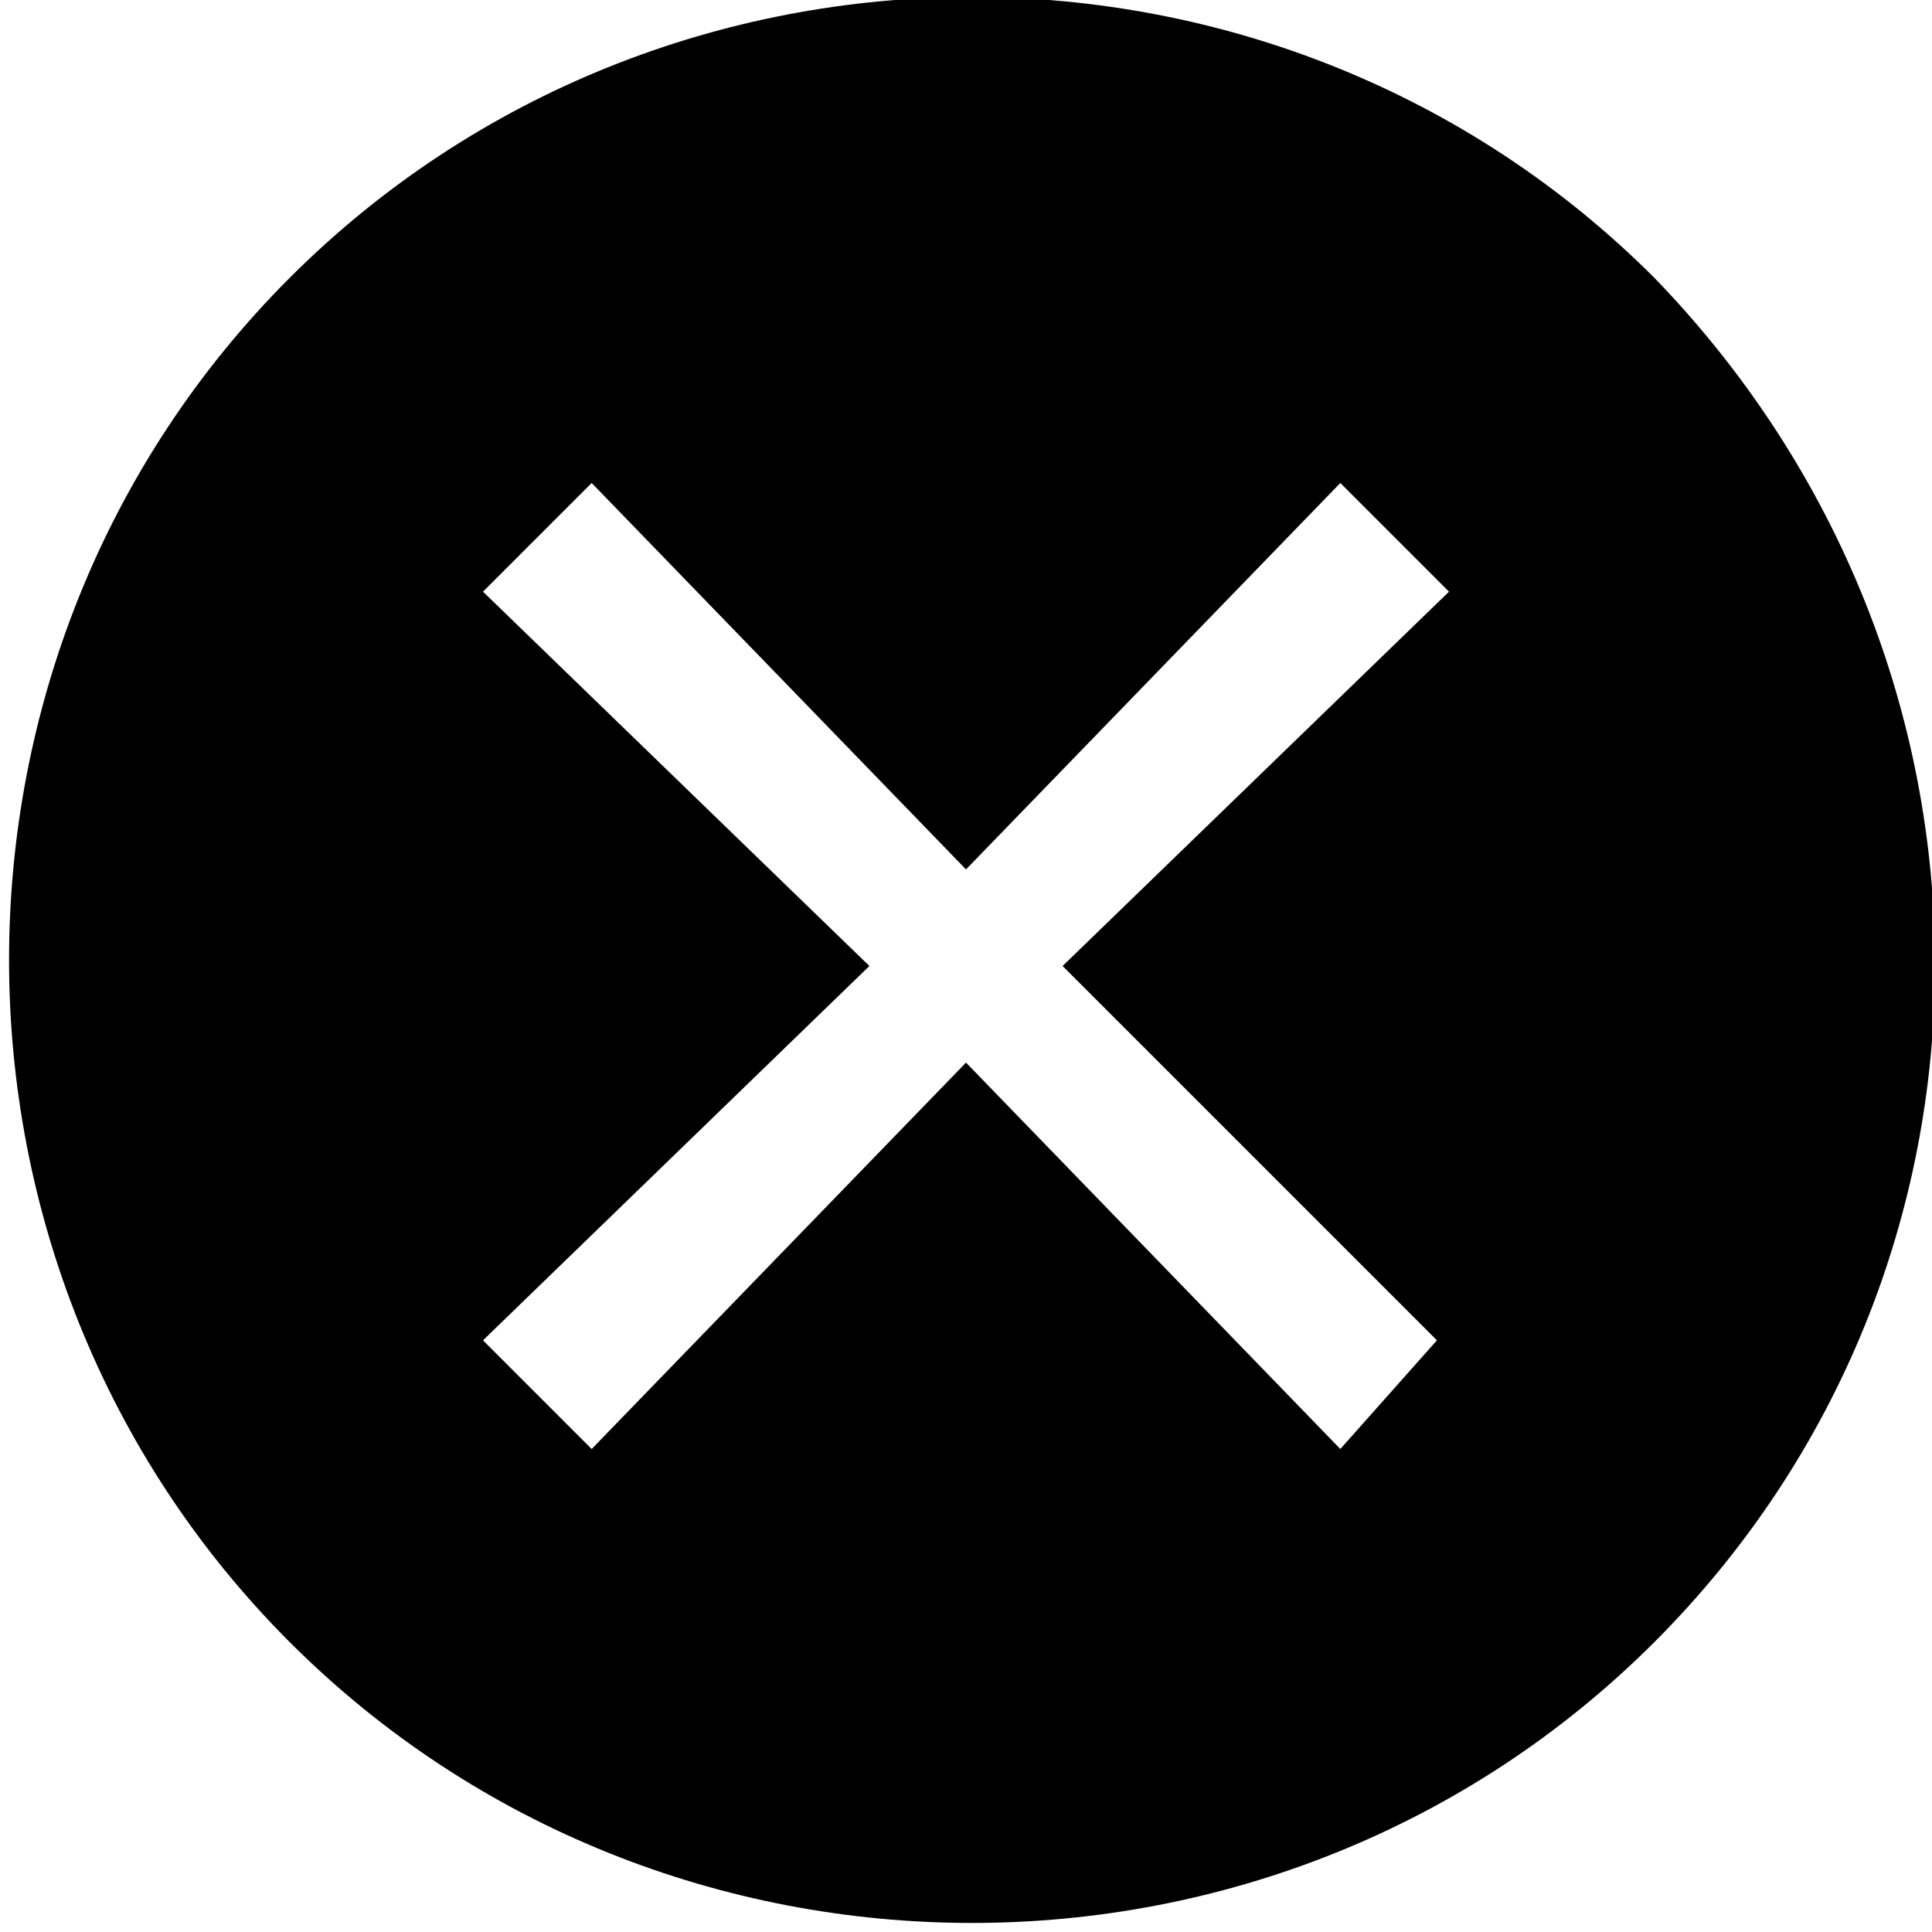 <?xml version="1.0" encoding="utf-8"?>
<!-- Generator: Adobe Illustrator 19.0.0, SVG Export Plug-In . SVG Version: 6.00 Build 0)  -->
<svg version="1.1" id="Close_Filled" xmlns="http://www.w3.org/2000/svg" xmlns:xlink="http://www.w3.org/1999/xlink" x="0px"
	 y="0px" viewBox="0 0 16 16" enable-background="new 0 0 16 16" xml:space="preserve">
<path d="M13.7,2.3c-3.1-3.1-8.2-3.1-11.3,0c-3.1,3.1-3.1,8.2,0,11.3c3.1,3.1,8.2,3.1,11.3,0C16.8,10.5,16.8,5.5,13.7,2.3z M11.1,12
	L8,8.8L4.9,12L4,11.1L7.2,8L4,4.9L4.9,4L8,7.2L11.1,4L12,4.9L8.8,8l3.1,3.1L11.1,12z"/>
</svg>

